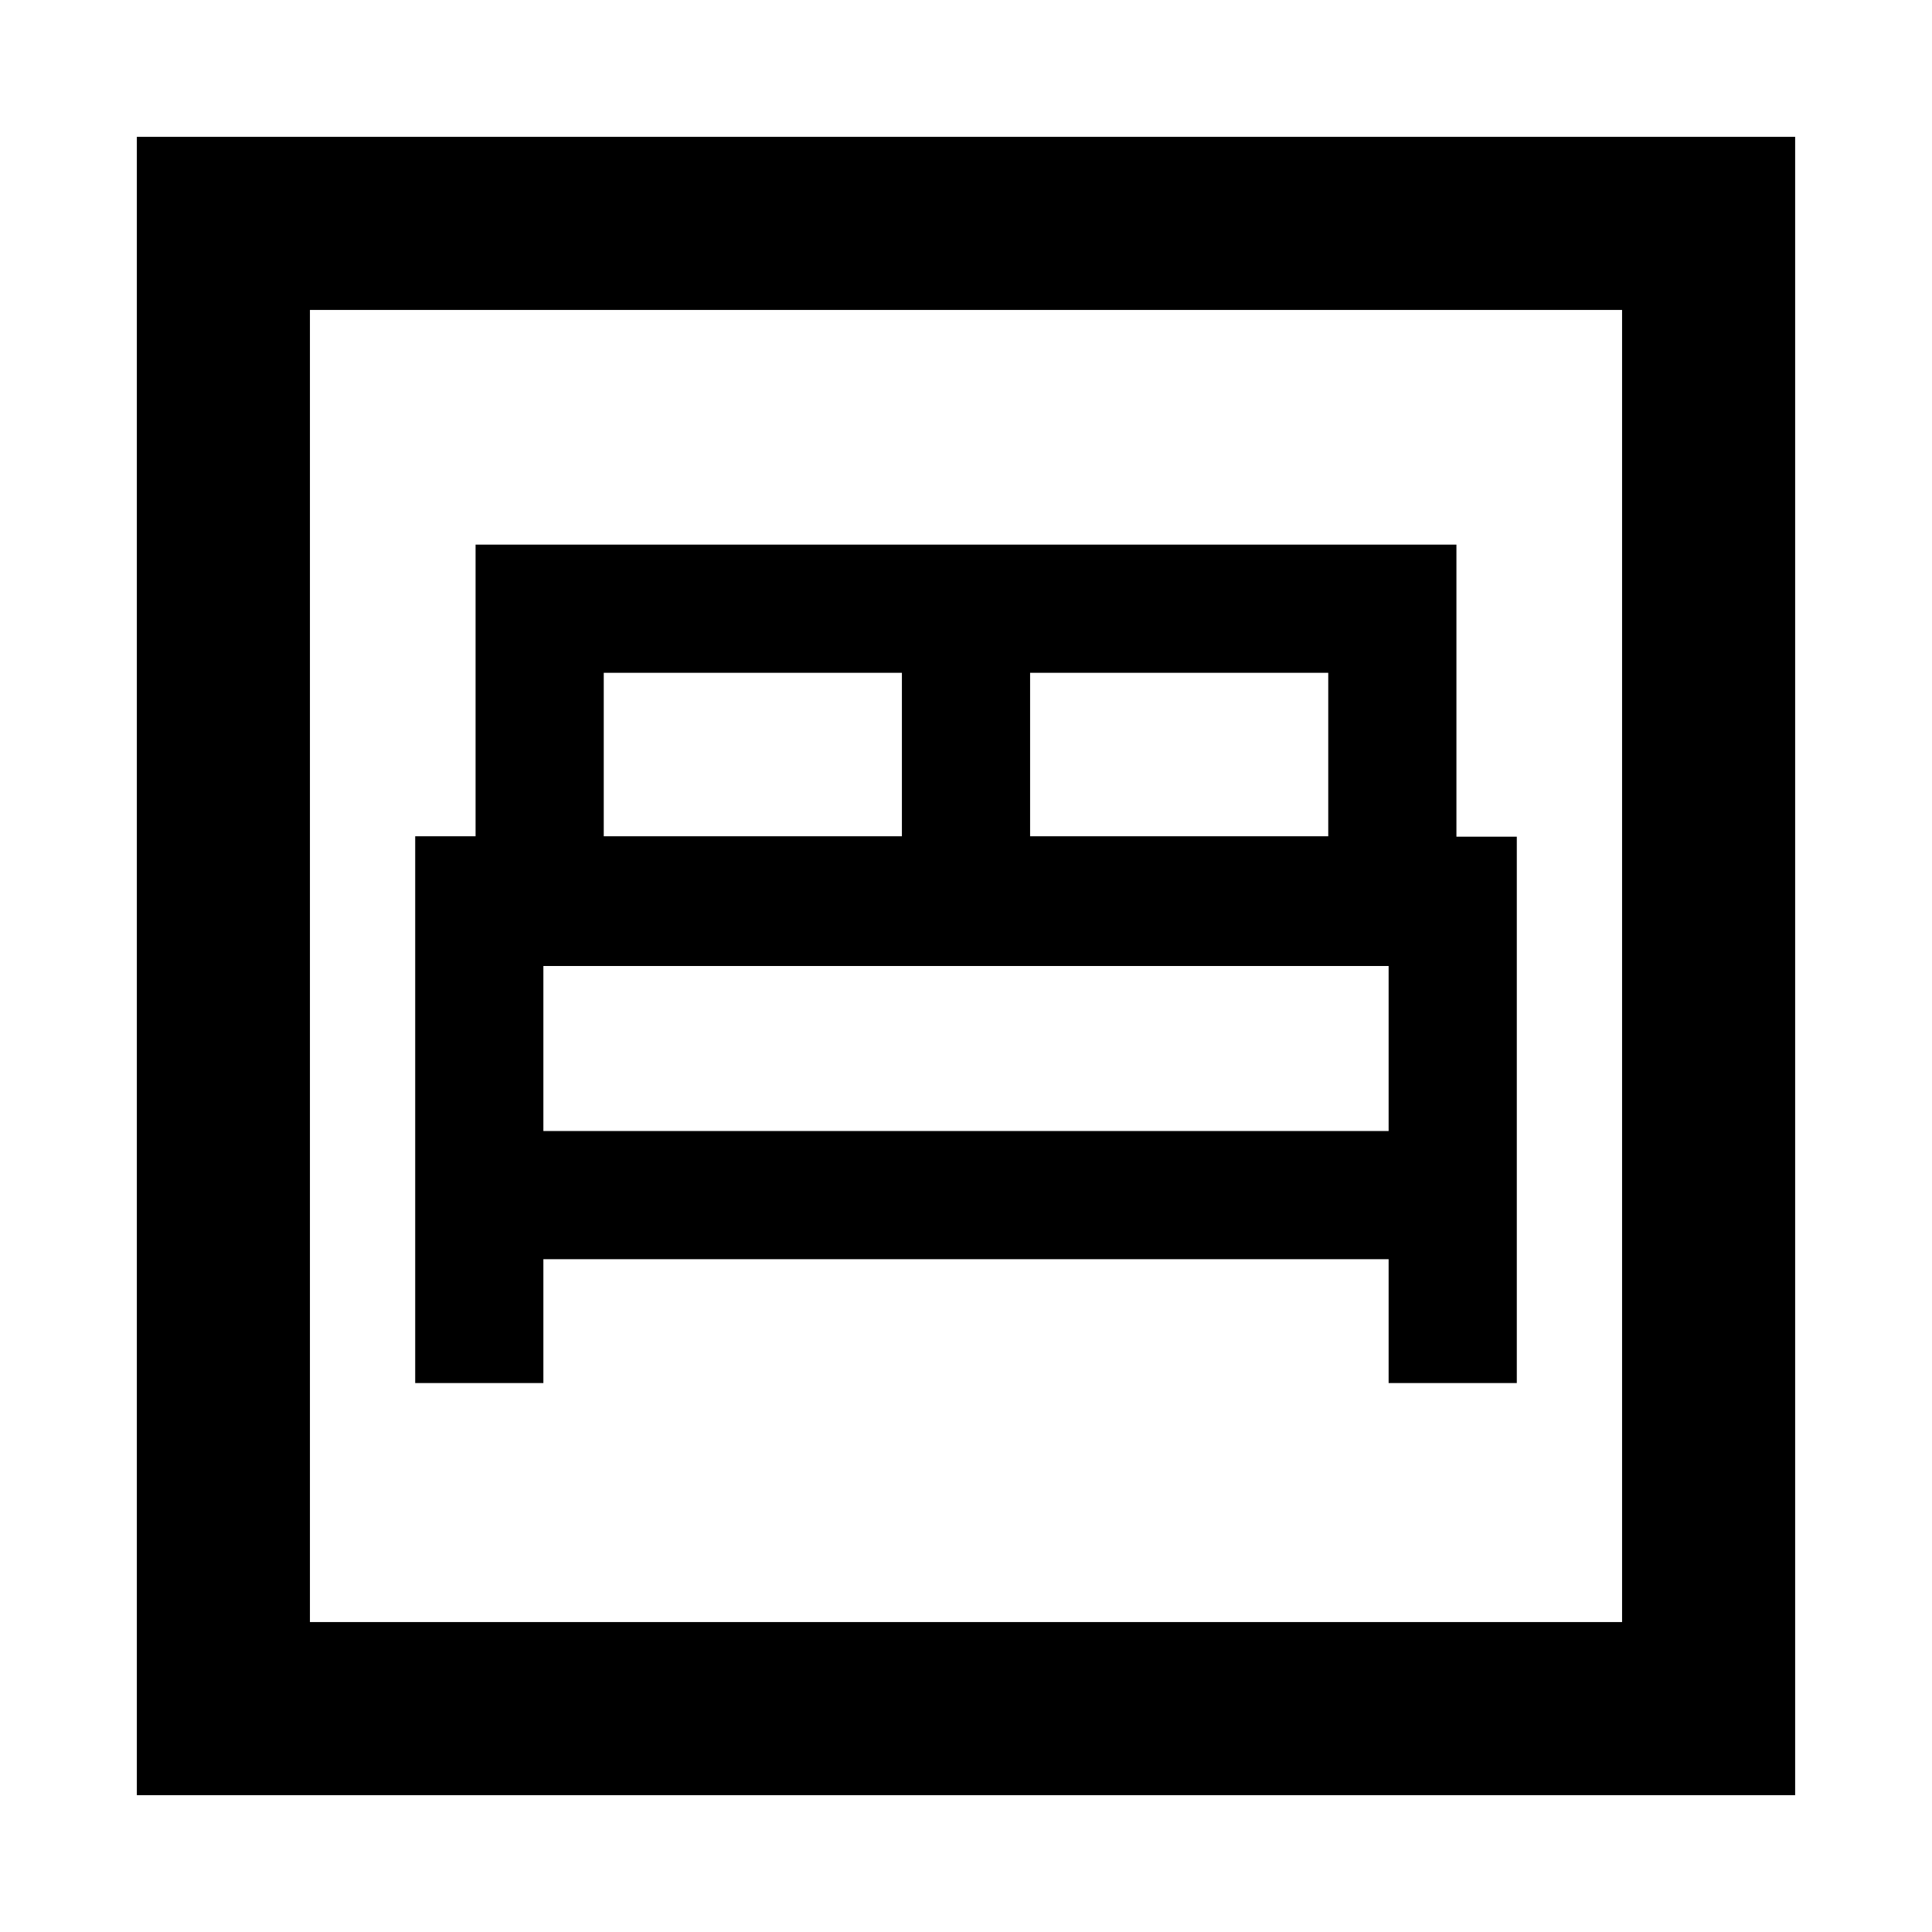 <svg xmlns="http://www.w3.org/2000/svg" height="24" viewBox="0 -960 960 960" width="24"><path d="M206.31-272.77H270v-61.54h420v61.54h63.69v-271.49h-30v-145.12H236.31v144.92h-30v271.69Zm305.54-271.69v-81.23H660v81.23H511.85Zm-211.85 0v-81.23h148.15v81.23H300ZM270-398v-82h420v82H270ZM68-68v-824h824v824H68Zm86-86h652v-652H154v652Zm0 0v-652 652Z"/></svg>